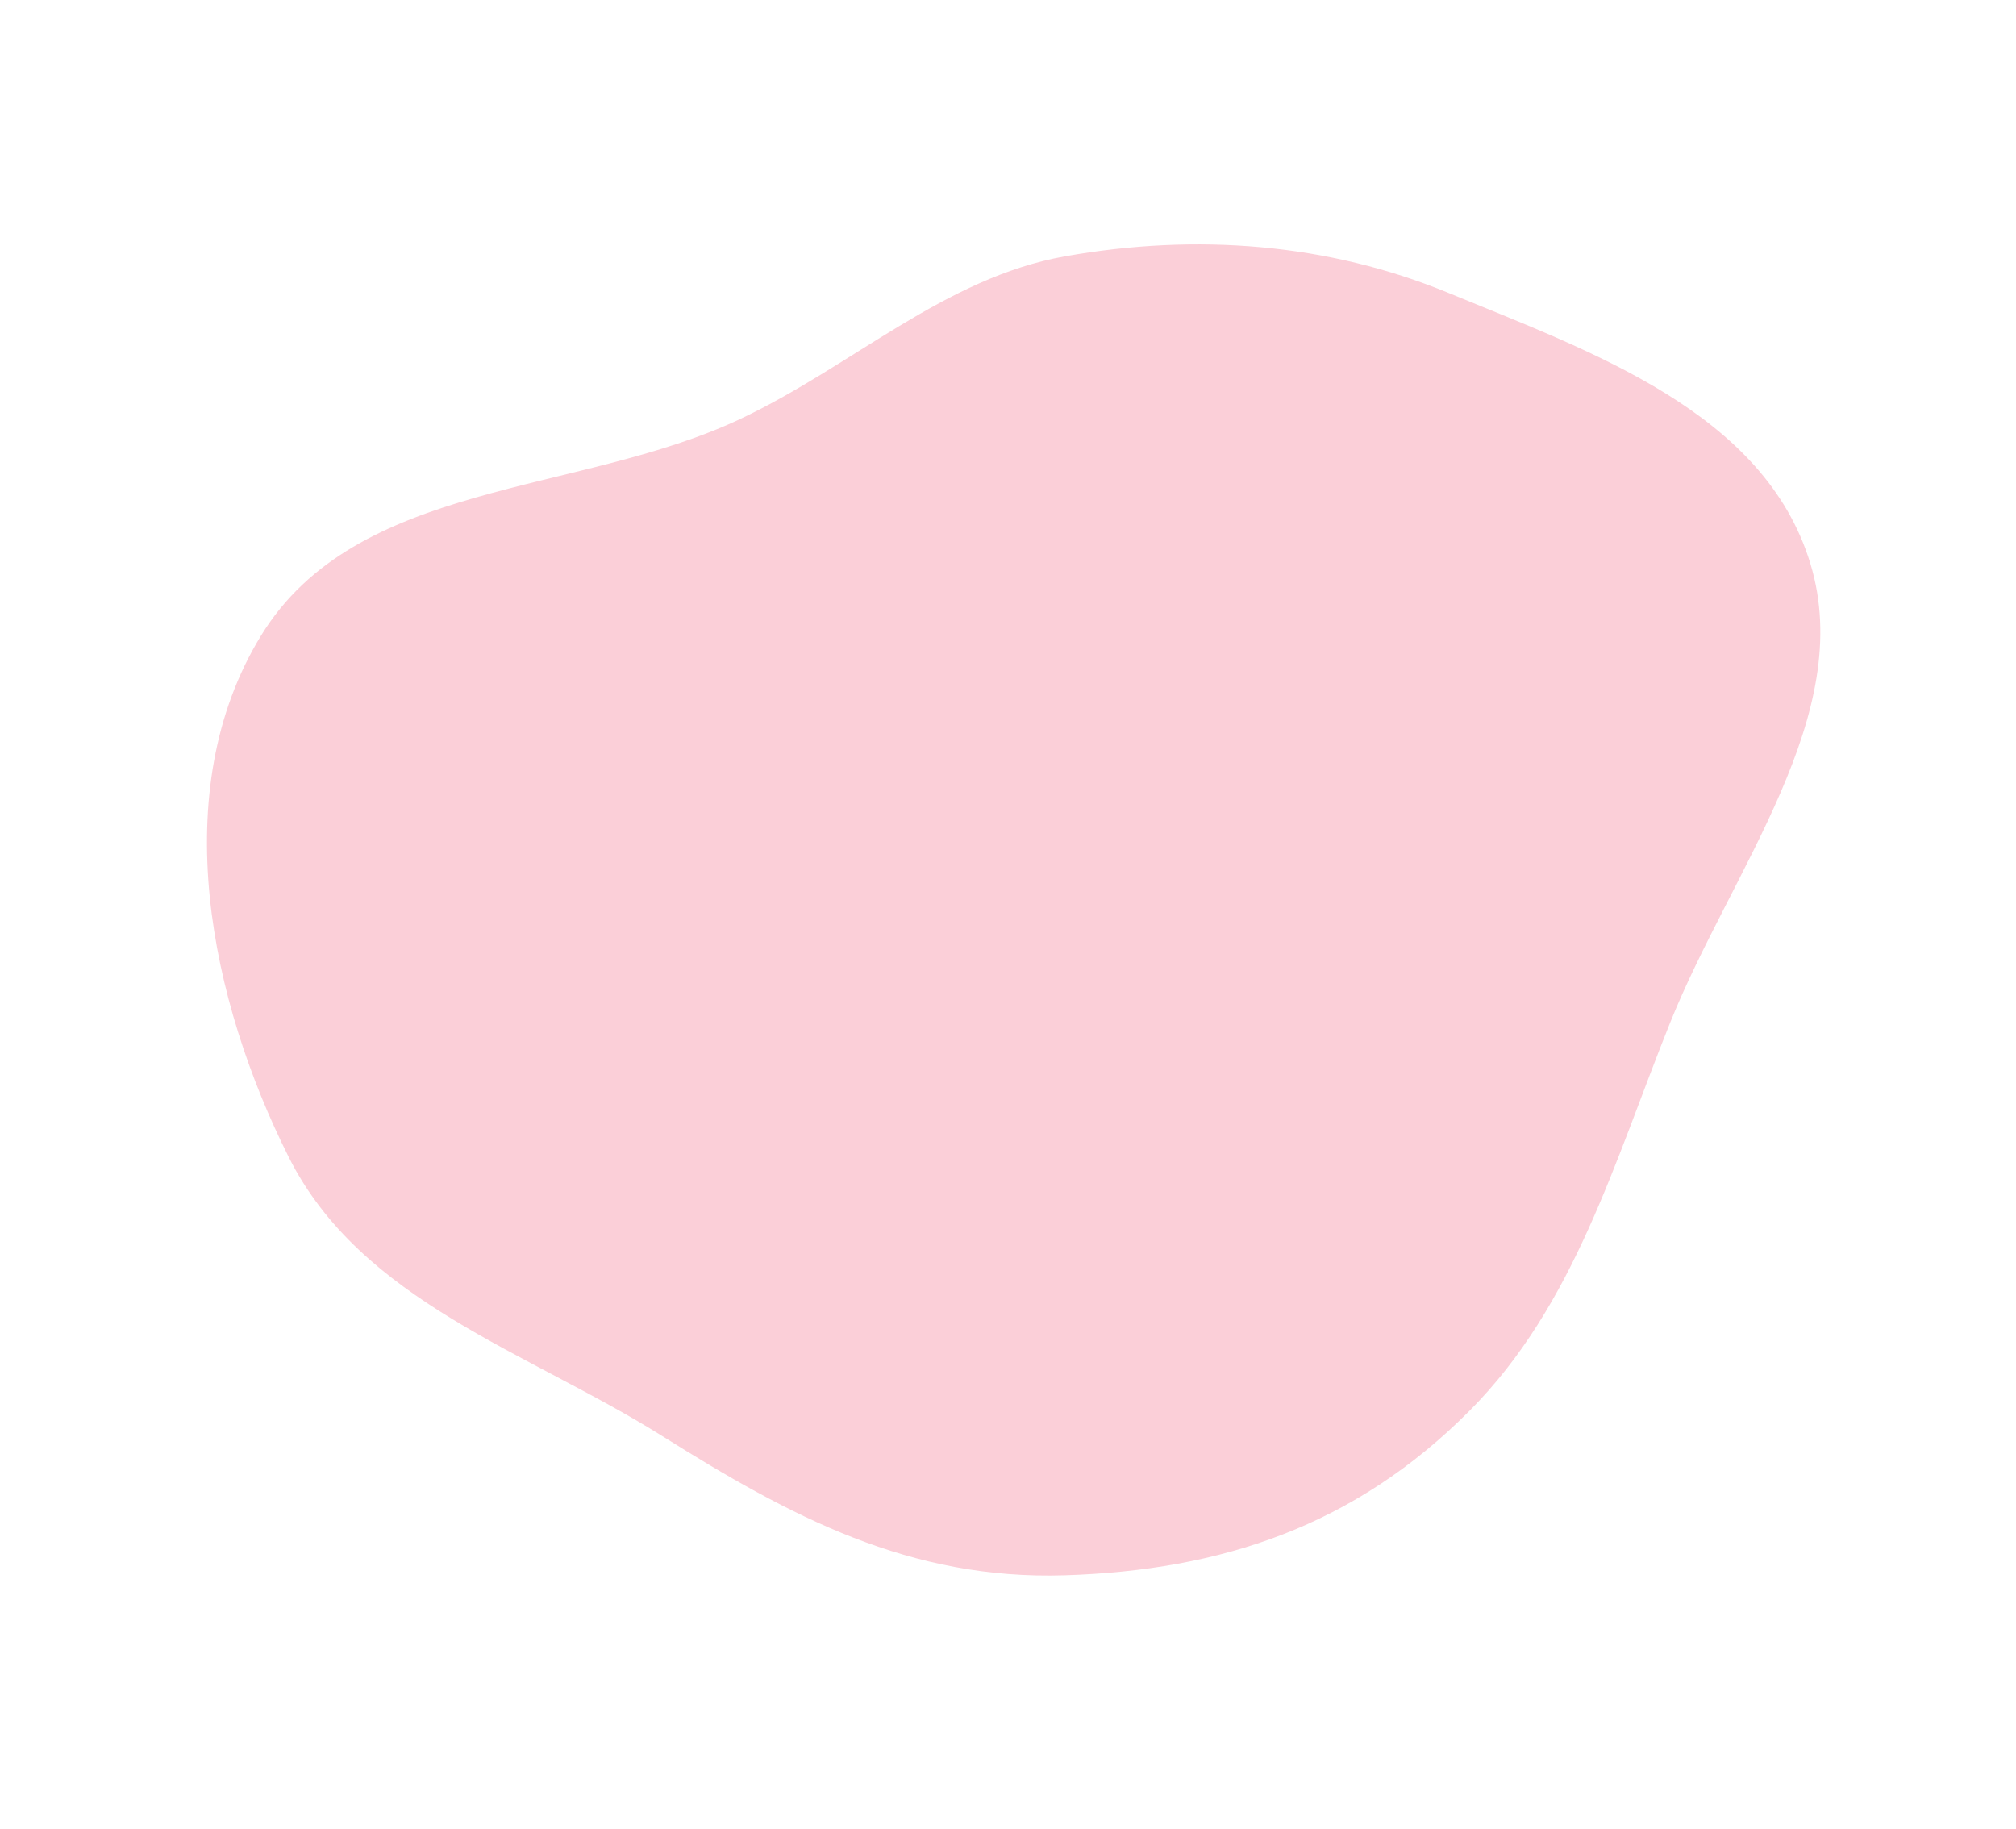 <svg width="744" height="675" viewBox="0 0 744 675" fill="none" xmlns="http://www.w3.org/2000/svg">
<path fill-rule="evenodd" clip-rule="evenodd" d="M244.439 529.976C194.603 498.711 133.281 480.292 106.511 426.926C77.774 369.638 61.037 292.217 96.289 234.636C131.59 176.975 213.166 182.949 273.235 154.594C314.554 135.091 348.736 102.477 392.95 94.603C441.595 85.94 490.119 89.787 534.49 108.068C587.34 129.842 651.108 152.048 668.109 207.967C685.1 263.85 639.023 321.048 616.37 377.374C595.867 428.354 581.174 481.564 542.385 520.569C499.958 563.233 450.6 579.517 392.95 581.337C335.784 583.141 291.814 559.697 244.439 529.976Z" fill="#FBCFD8"/>
</svg>
